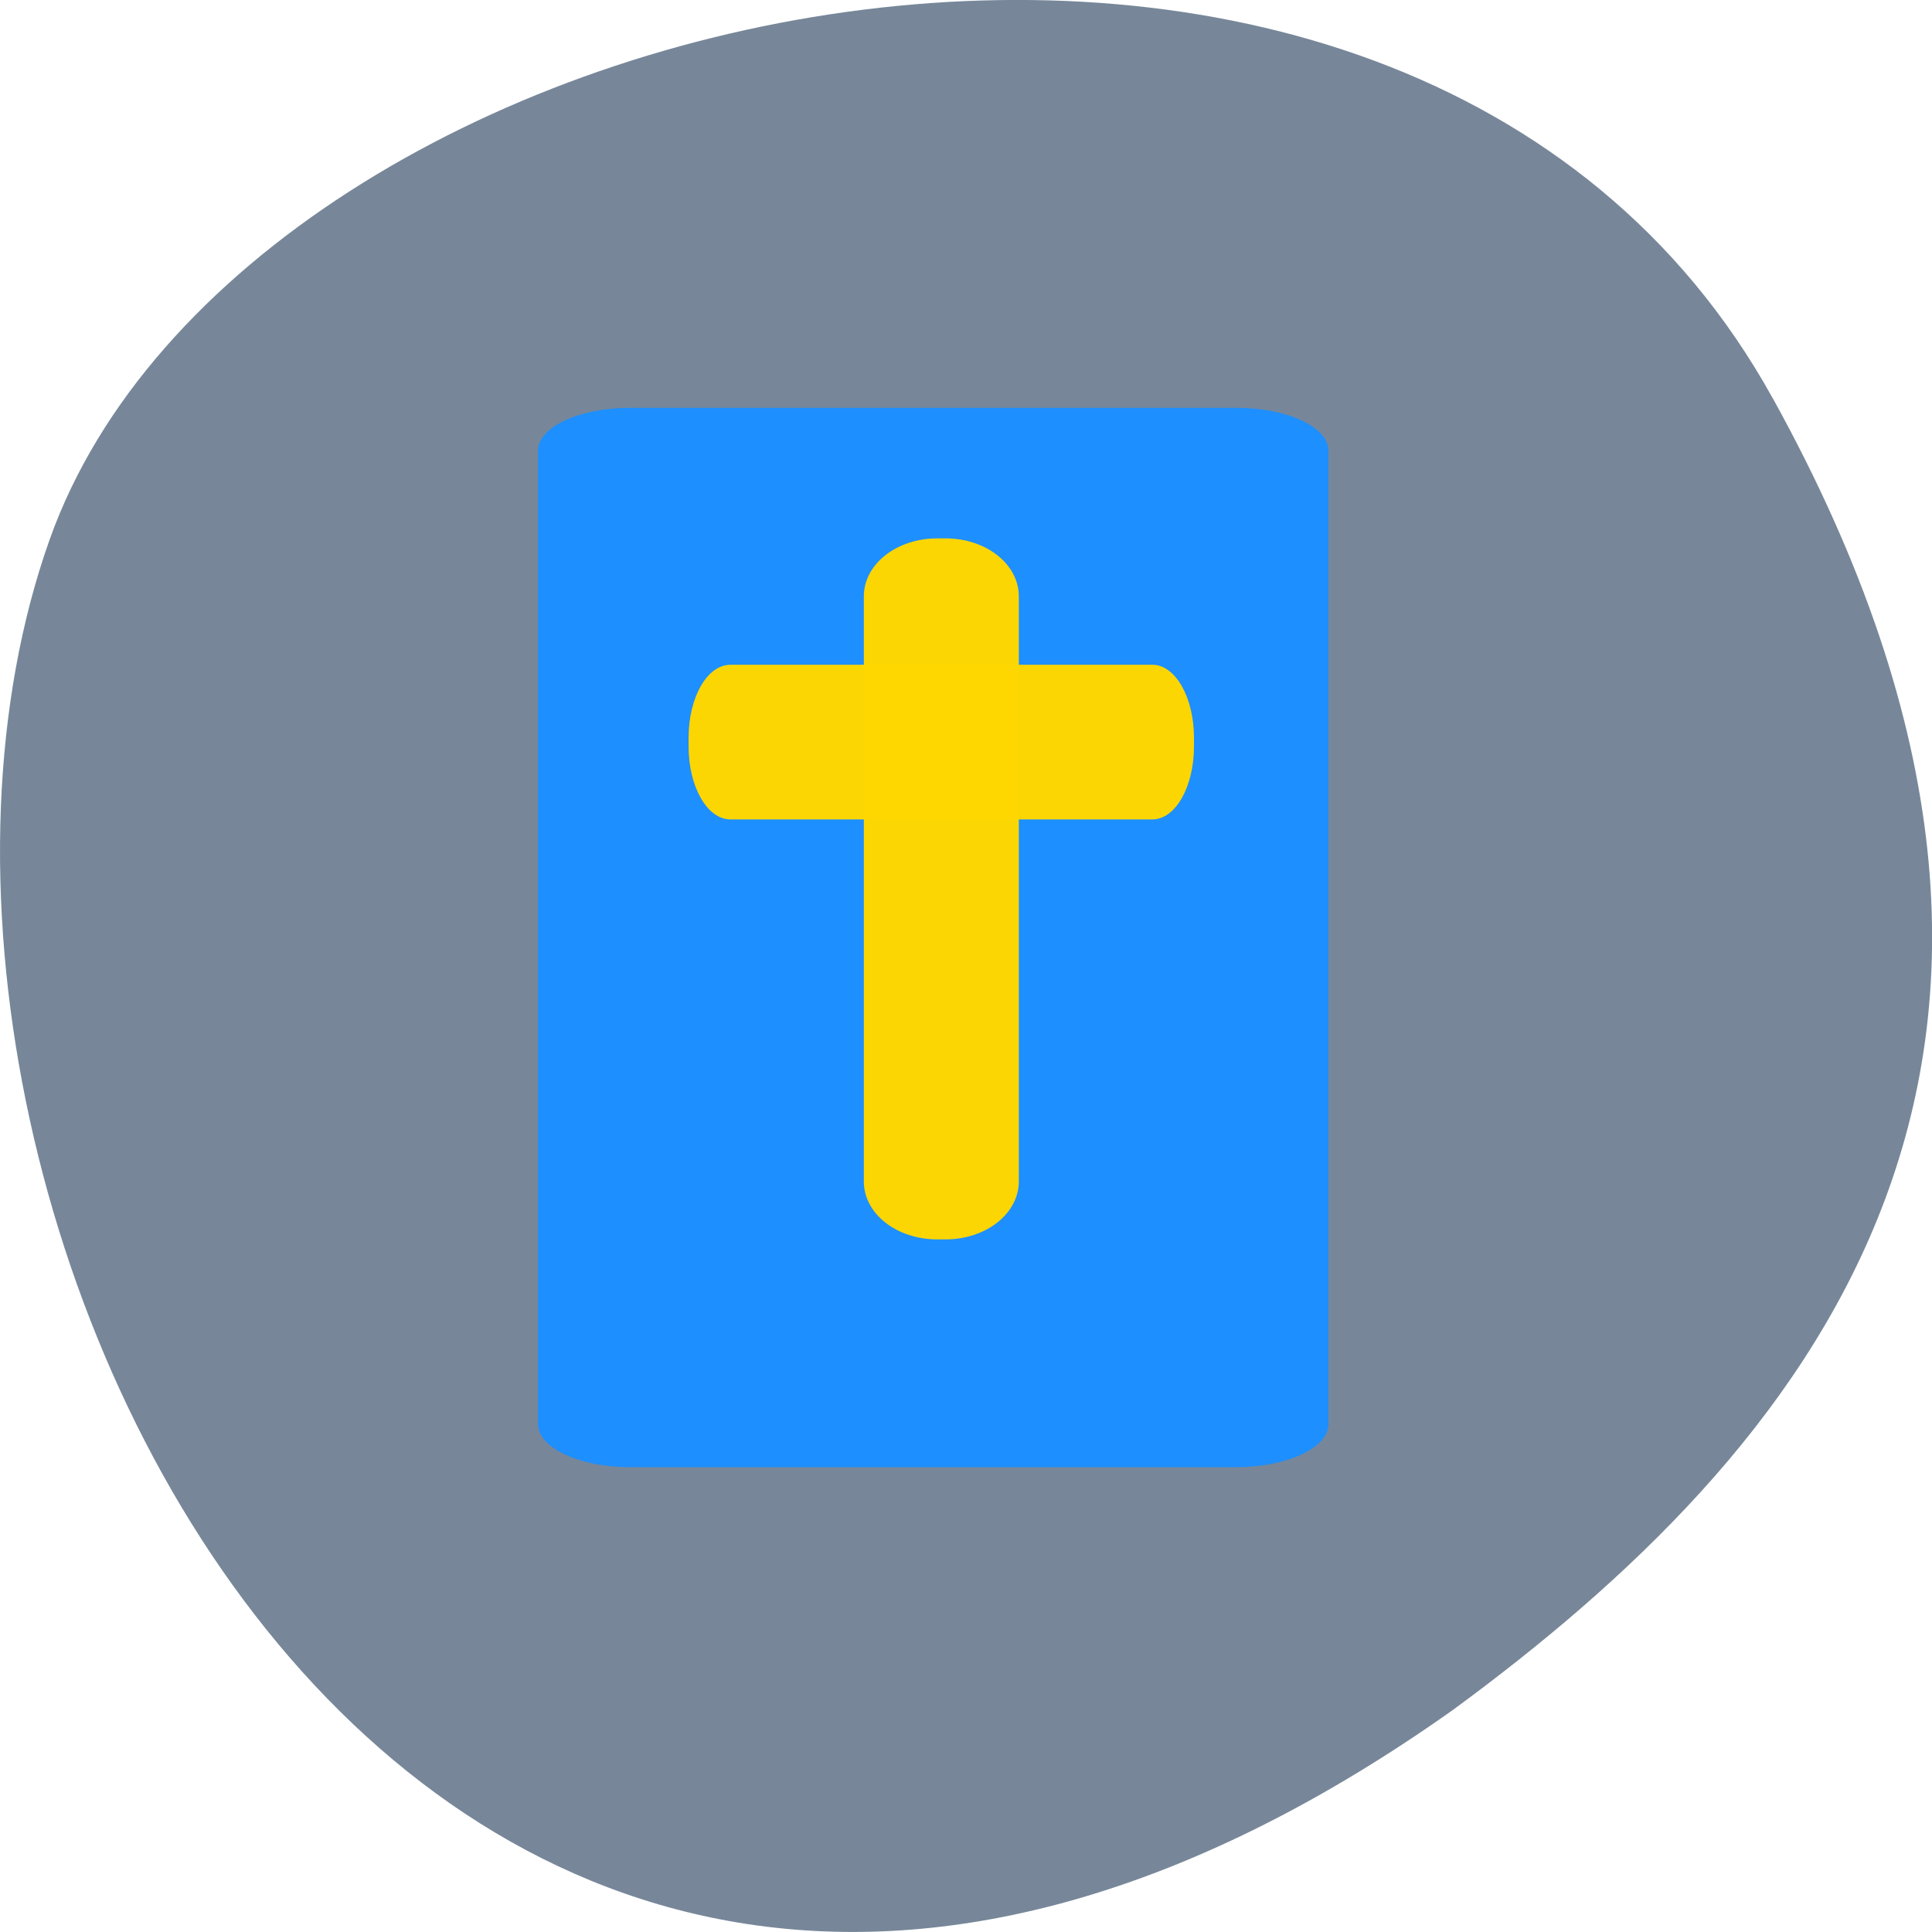 <svg xmlns="http://www.w3.org/2000/svg" viewBox="0 0 24 24"><path d="m 22.02 4.945 c -4.59 -8.297 -18.969 -5.078 -21.402 1.754 c -2.898 8.141 4.648 23.598 17.43 14.543 c 4.305 -3.16 8.563 -7.996 3.973 -16.297" fill="#778799"/><g fill-opacity="0.988"><path d="m 7.828 5.066 h 7.527 c 0.637 0 1.148 0.238 1.148 0.535 v 12.09 c 0 0.293 -0.512 0.535 -1.148 0.535 h -7.527 c -0.633 0 -1.145 -0.242 -1.145 -0.535 v -12.09 c 0 -0.297 0.512 -0.535 1.145 -0.535" fill="#1e8fff"/><g fill="#ffd600"><path d="m 11.641 6.688 h 0.105 c 0.504 0 0.91 0.32 0.91 0.719 v 7.27 c 0 0.398 -0.406 0.719 -0.91 0.719 h -0.105 c -0.504 0 -0.91 -0.32 -0.91 -0.719 v -7.27 c 0 -0.398 0.406 -0.719 0.91 -0.719"/><path d="m 14.832 9.164 v 0.109 c 0 0.5 -0.23 0.906 -0.516 0.906 h -5.242 c -0.289 0 -0.52 -0.406 -0.52 -0.906 v -0.109 c 0 -0.5 0.23 -0.906 0.52 -0.906 h 5.242 c 0.285 0 0.516 0.406 0.516 0.906"/></g></g></svg>